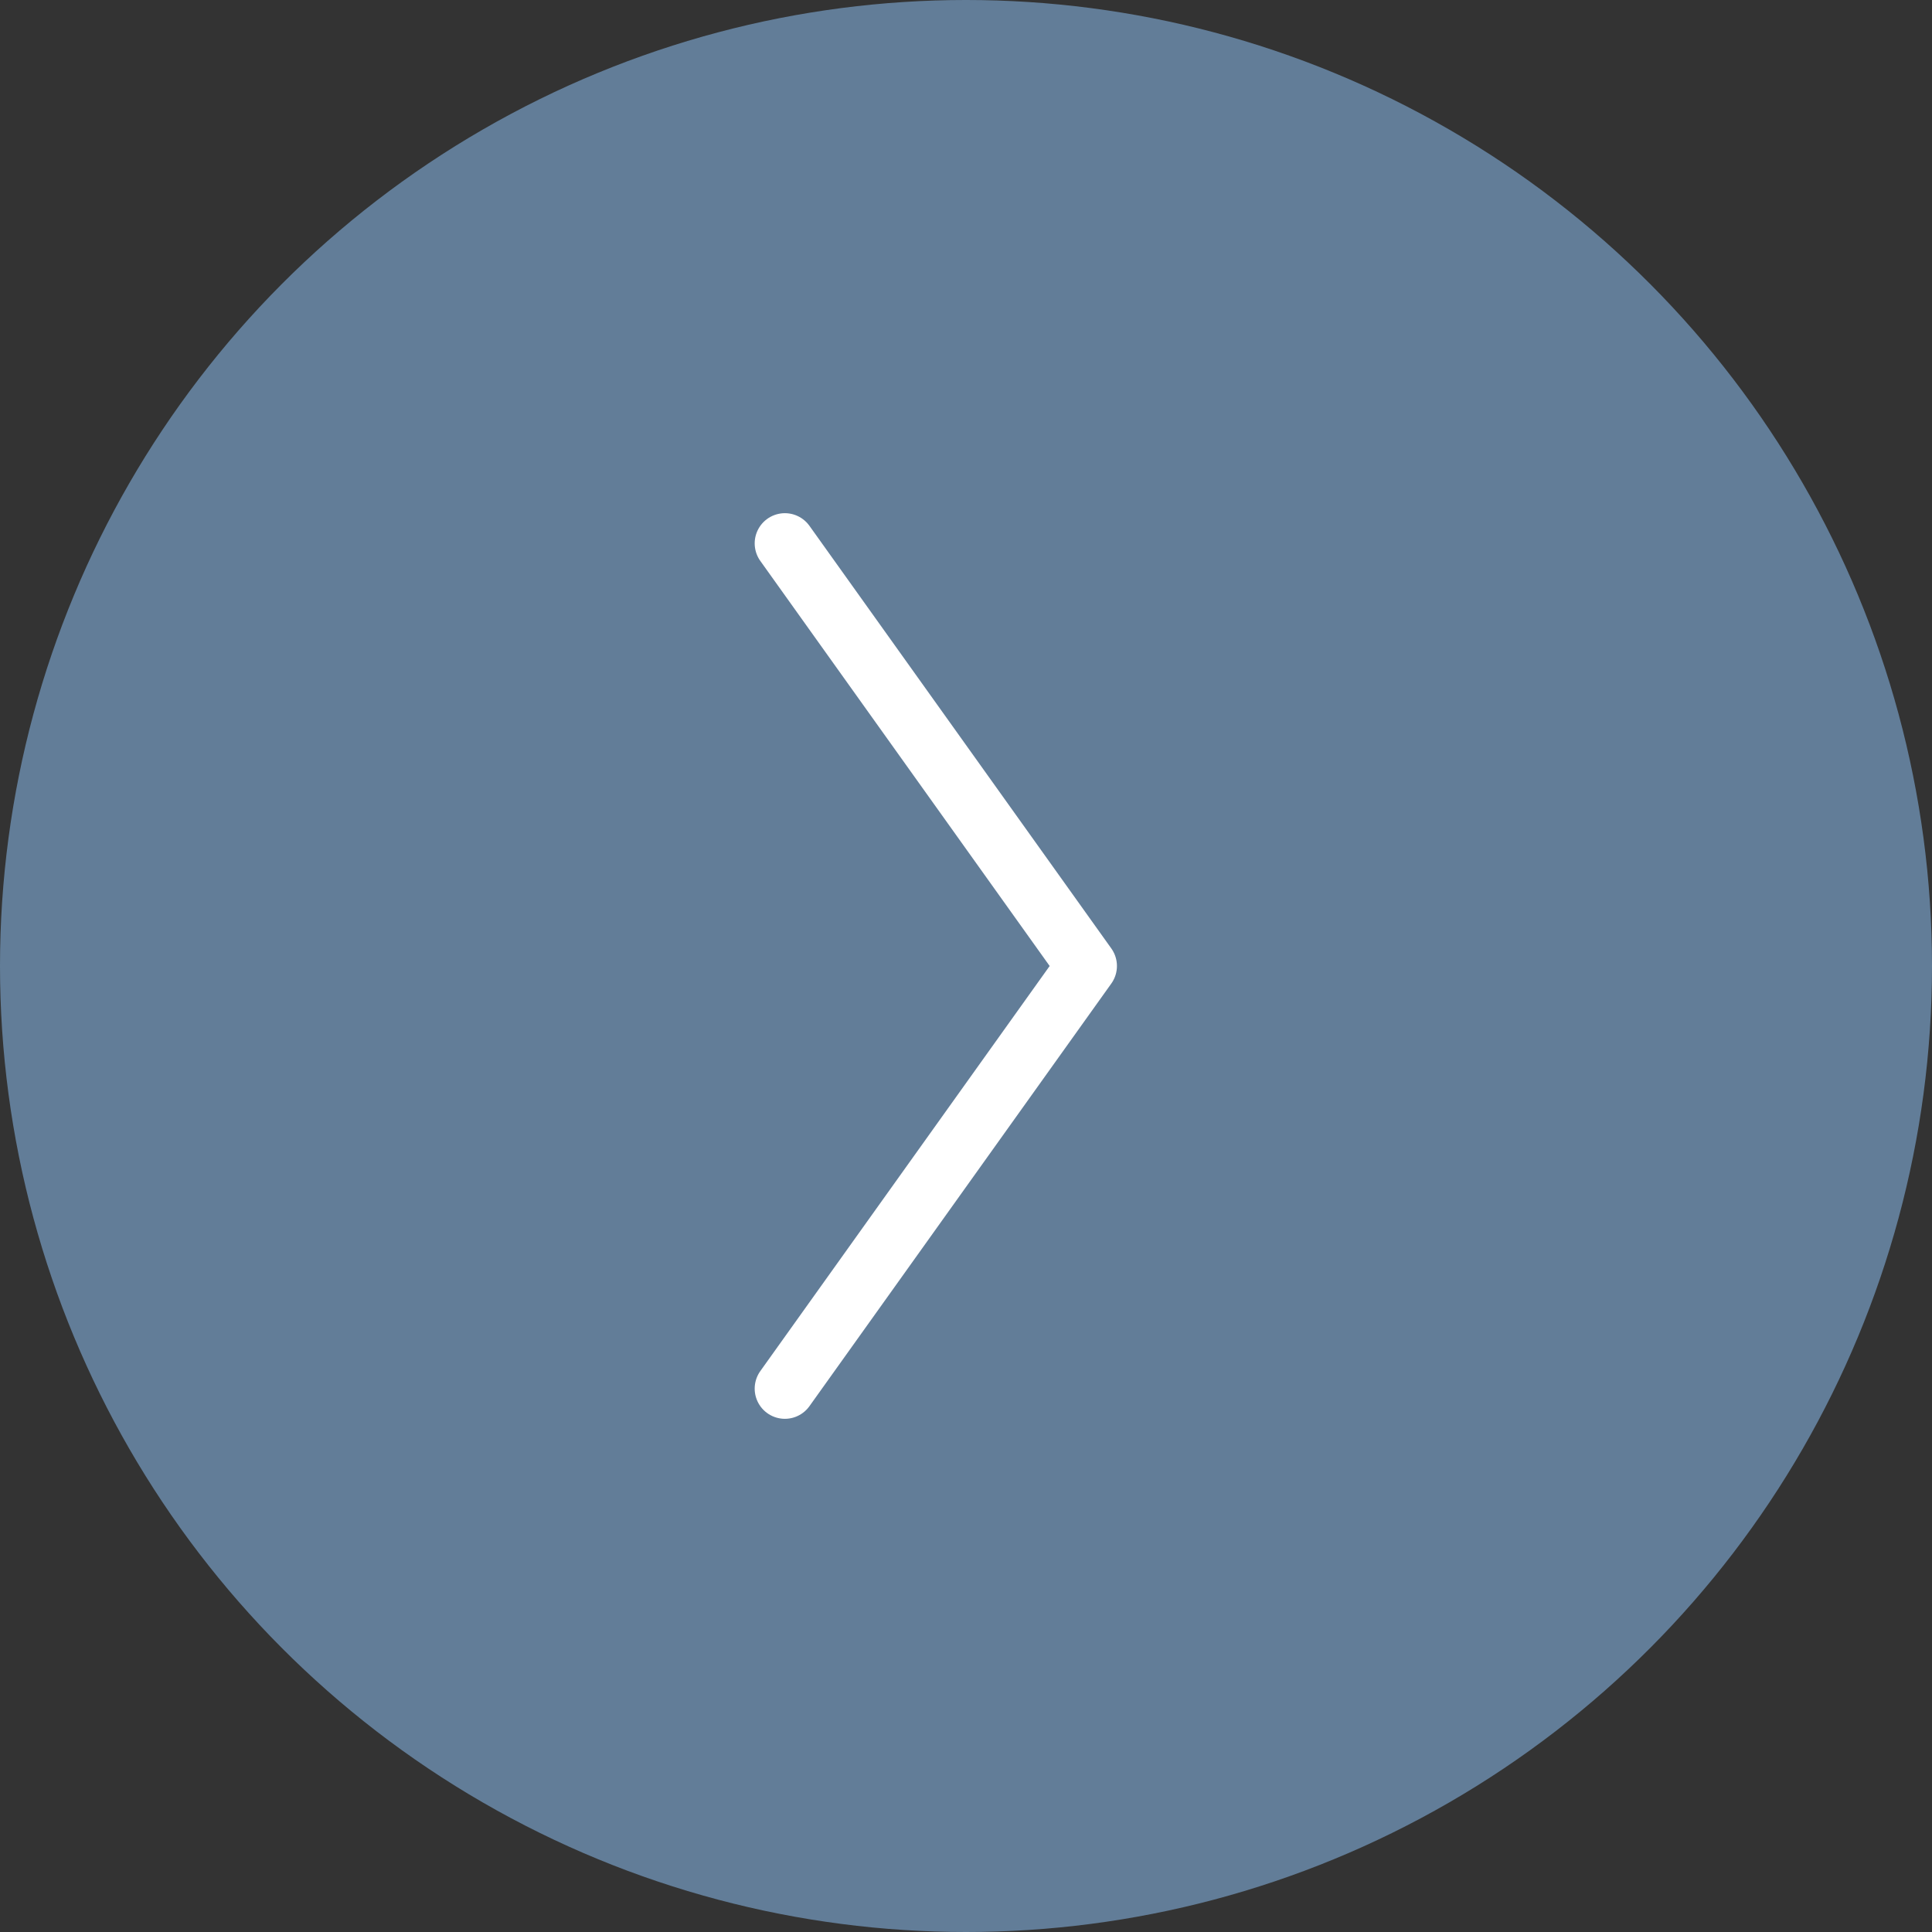 <?xml version="1.0" encoding="utf-8"?>
<!-- Generator: Adobe Illustrator 24.0.0, SVG Export Plug-In . SVG Version: 6.00 Build 0)  -->
<svg version="1.1" id="Layer_1" xmlns="http://www.w3.org/2000/svg" xmlns:xlink="http://www.w3.org/1999/xlink" x="0px" y="0px"
	 viewBox="0 0 32 32" style="enable-background:new 0 0 32 32;" xml:space="preserve">
<rect x="0" y="0" width="32" height="32" fill="#333333" stroke="none"/>
<style type="text/css">
	.st0{fill:#627D98;}
	.st1{fill:none;stroke:#FFFFFF;stroke-linecap:round;stroke-linejoin:round;}
</style>
<circle class="st0" cx="16" cy="16" r="16"/>
<path class="st1" d="M13,9l5,7l-5,7"/>
</svg>
